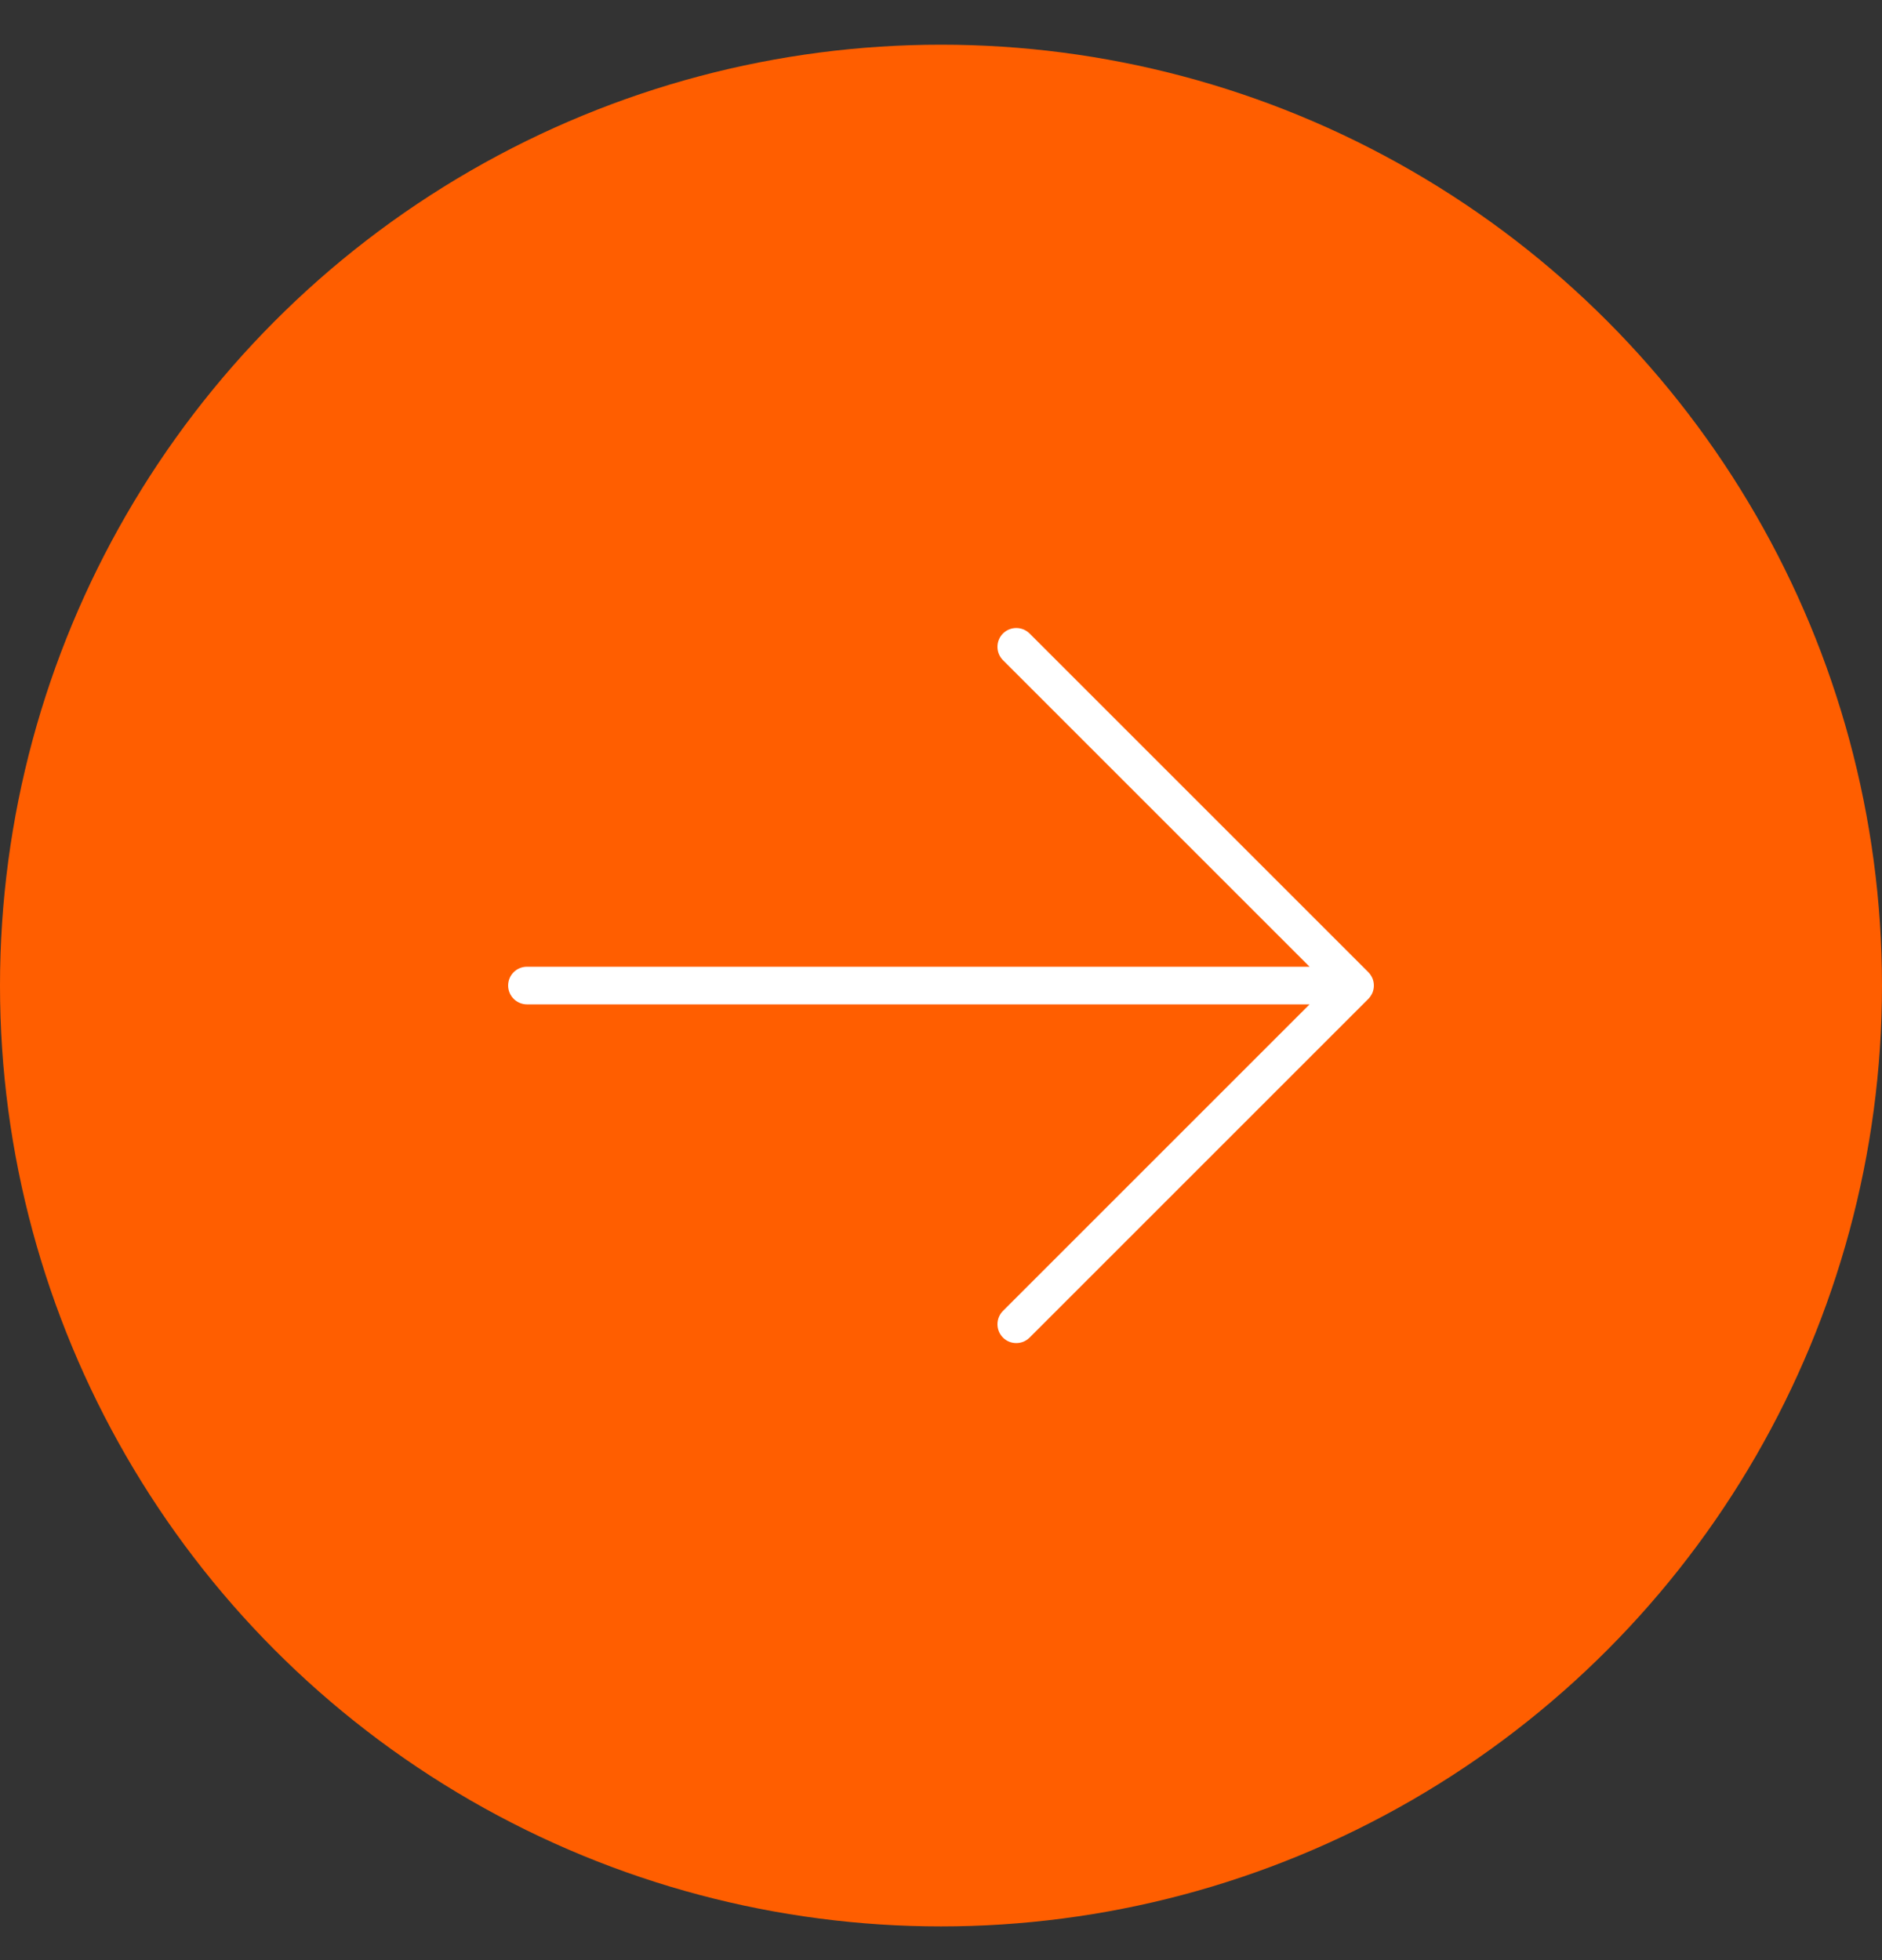 <svg width="24" height="25" viewBox="0 0 24 25" fill="none" xmlns="http://www.w3.org/2000/svg">
<rect x="0" y="0" width="24" height="25" fill="#333333" stroke="none"/>
<circle cx="12" cy="12.57" r="12" fill="#FF5E00"/>
<path d="M12.79 17.06C12.768 17.037 12.75 17.011 12.738 16.982C12.726 16.953 12.72 16.921 12.72 16.89C12.72 16.858 12.726 16.827 12.738 16.798C12.75 16.769 12.768 16.742 12.79 16.72L16.7 12.81L6.72 12.81C6.656 12.81 6.595 12.784 6.55 12.739C6.505 12.694 6.48 12.633 6.48 12.57C6.48 12.506 6.505 12.445 6.55 12.4C6.595 12.355 6.656 12.33 6.72 12.33L16.7 12.33L12.79 8.42C12.768 8.397 12.75 8.371 12.738 8.342C12.726 8.313 12.72 8.281 12.72 8.25C12.72 8.218 12.726 8.187 12.738 8.158C12.75 8.129 12.768 8.102 12.79 8.08C12.812 8.058 12.839 8.04 12.868 8.028C12.897 8.016 12.928 8.01 12.96 8.01C12.991 8.01 13.023 8.016 13.052 8.028C13.081 8.04 13.107 8.058 13.13 8.08L17.45 12.4C17.472 12.422 17.489 12.449 17.502 12.478C17.514 12.507 17.52 12.538 17.52 12.57C17.52 12.601 17.514 12.633 17.502 12.662C17.489 12.691 17.472 12.717 17.45 12.74L13.13 17.06C13.107 17.082 13.081 17.1 13.052 17.112C13.023 17.124 12.991 17.13 12.96 17.13C12.928 17.13 12.897 17.124 12.868 17.112C12.839 17.1 12.812 17.082 12.79 17.06Z" fill="white"/>
</svg>
